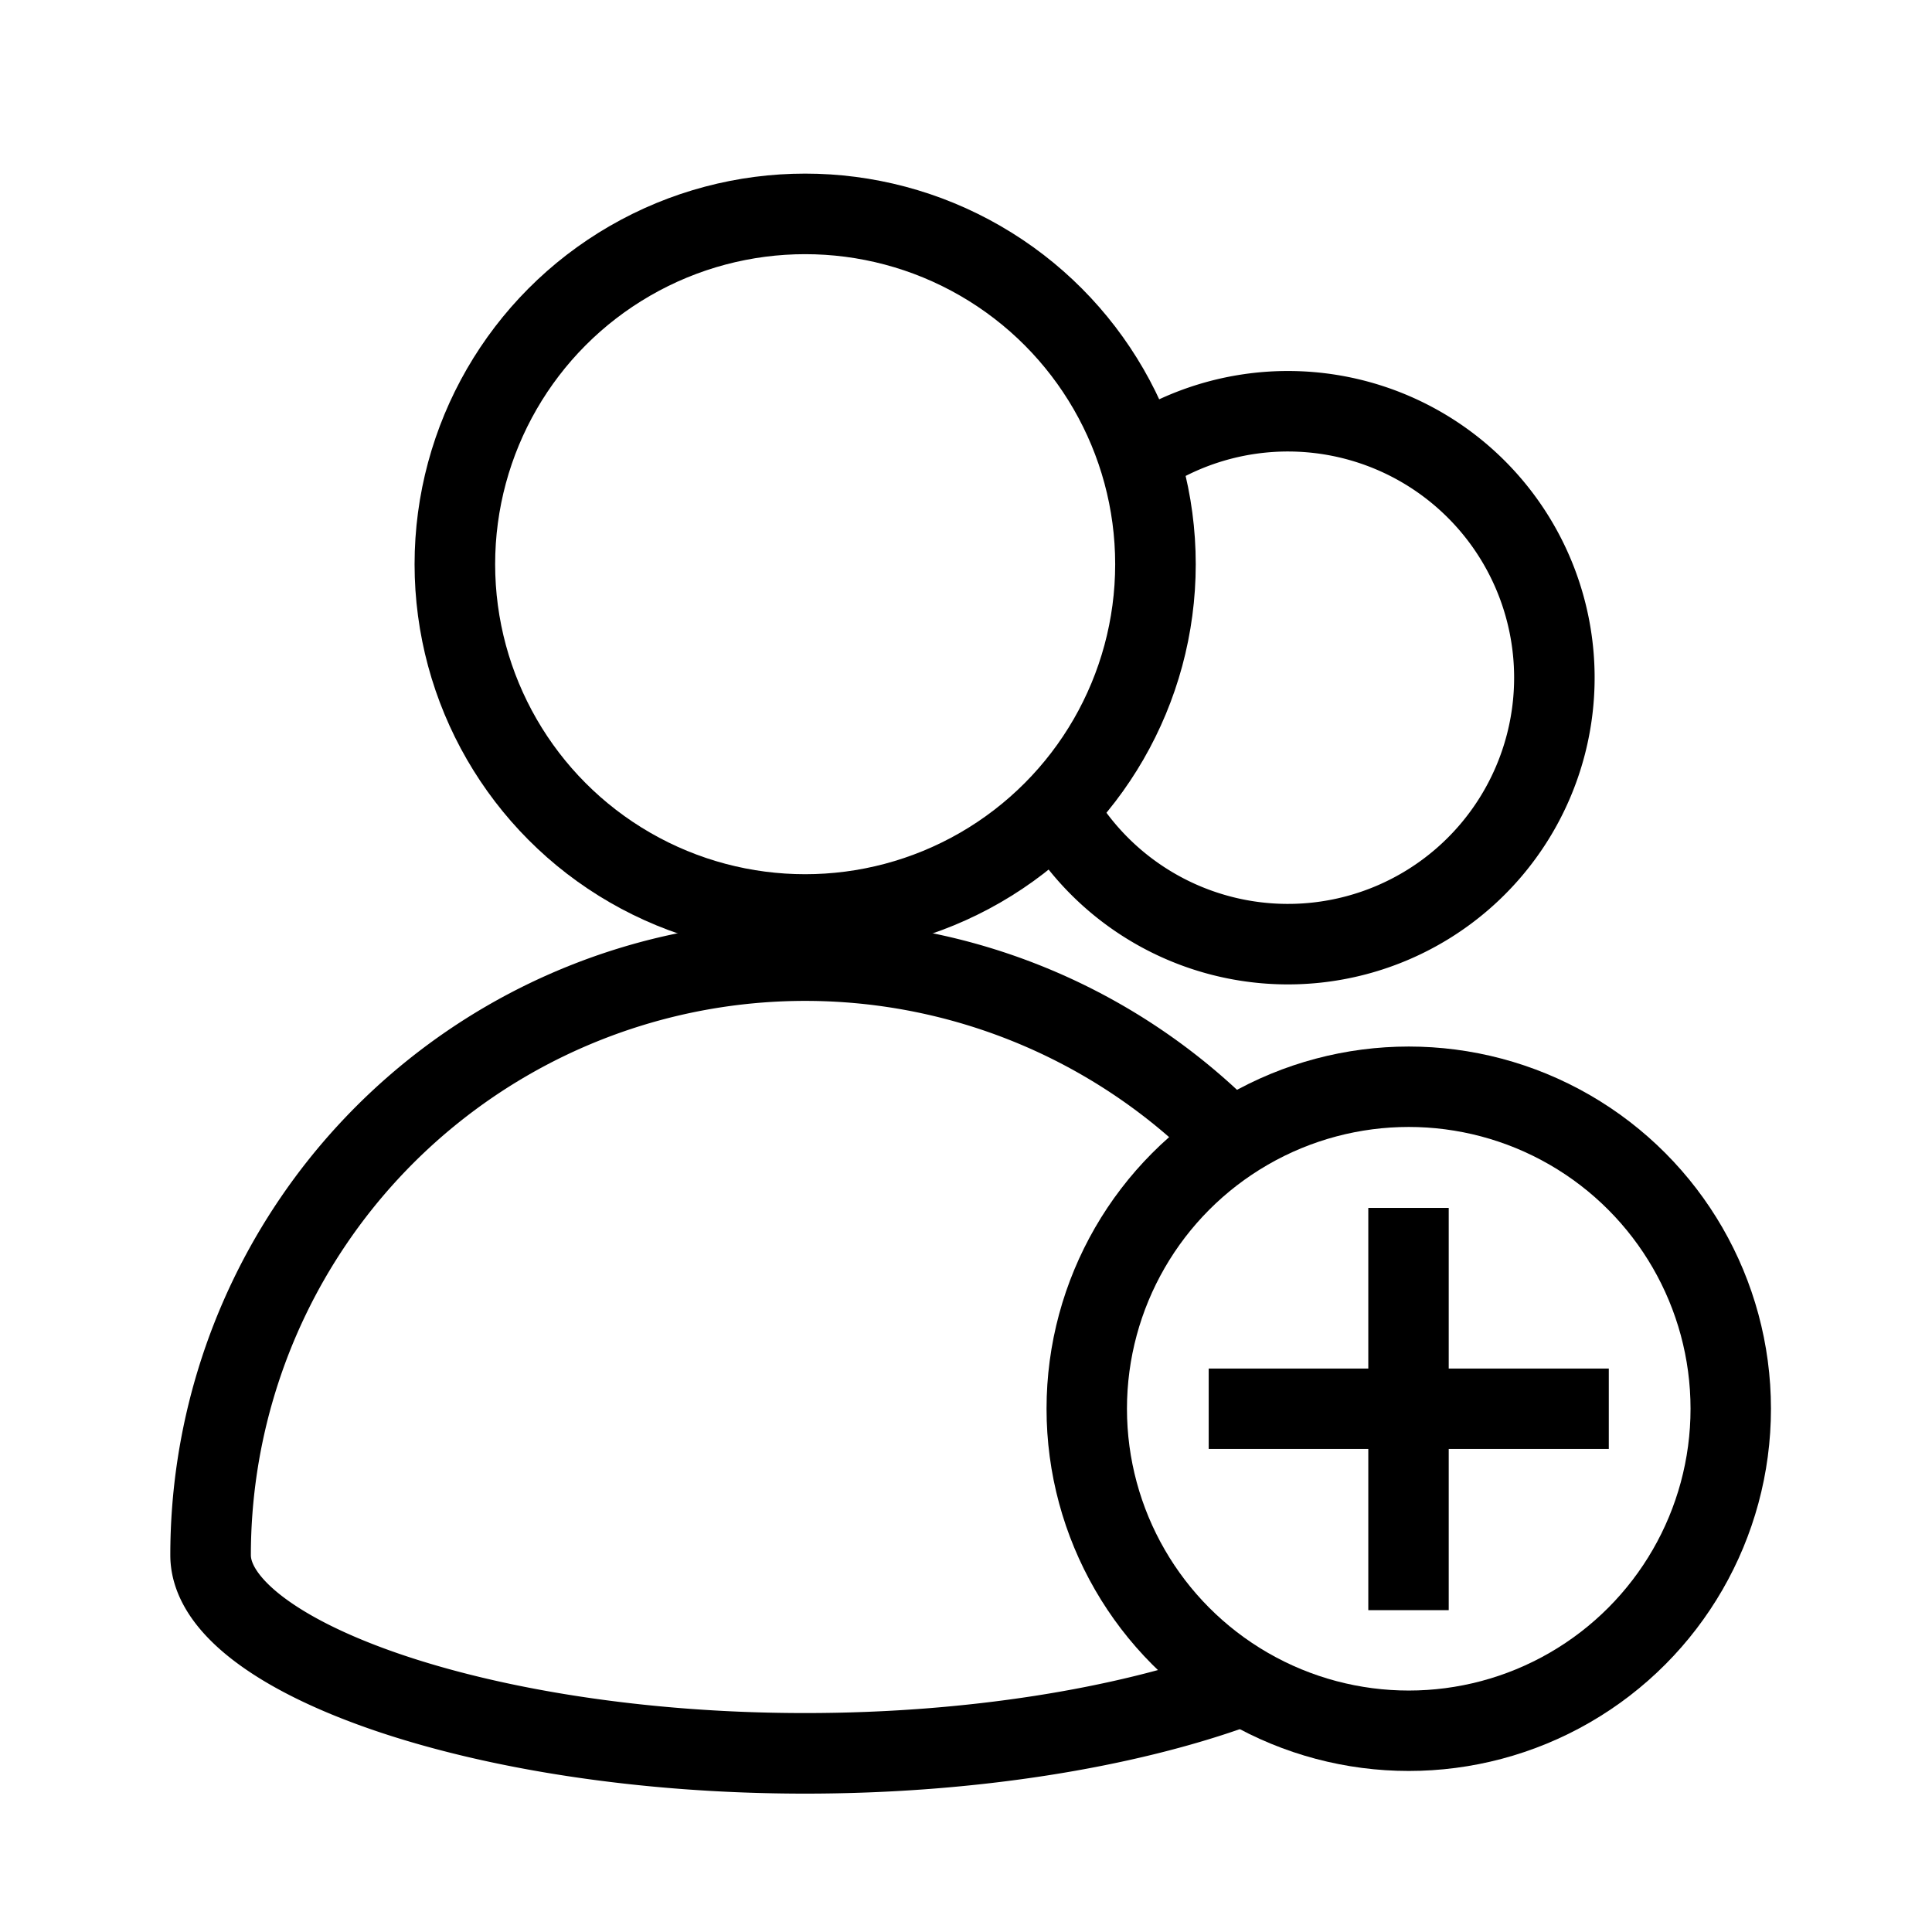 <svg xmlns="http://www.w3.org/2000/svg" viewBox="0 0 24 24"><g fill="none" stroke="#000" transform="translate(0 -1028.362)"><g stroke-linejoin="round" stroke-width=".813" transform="matrix(1.231 0 0 1.231 -4.77 -242.853)"><circle cx="12" cy="1038.362" r="3.535"/><path d="M16.321 1049.71c-1.091.39-2.624.652-4.321.652-3.314 0-6-1-6-2a6 6 0 0 1 10.384-4.096"/></g><path stroke-linejoin="round" d="M14.14 1034.042a3.31 3.31 0 1 1-1.098 4.226"/><circle cx="17.5" cy="1045.862" r="4" stroke-linejoin="round" stroke-width=".999"/><path stroke-width=".999" d="M15.015 1045.862h4.97M17.497 1043.367v4.997"/></g></svg>